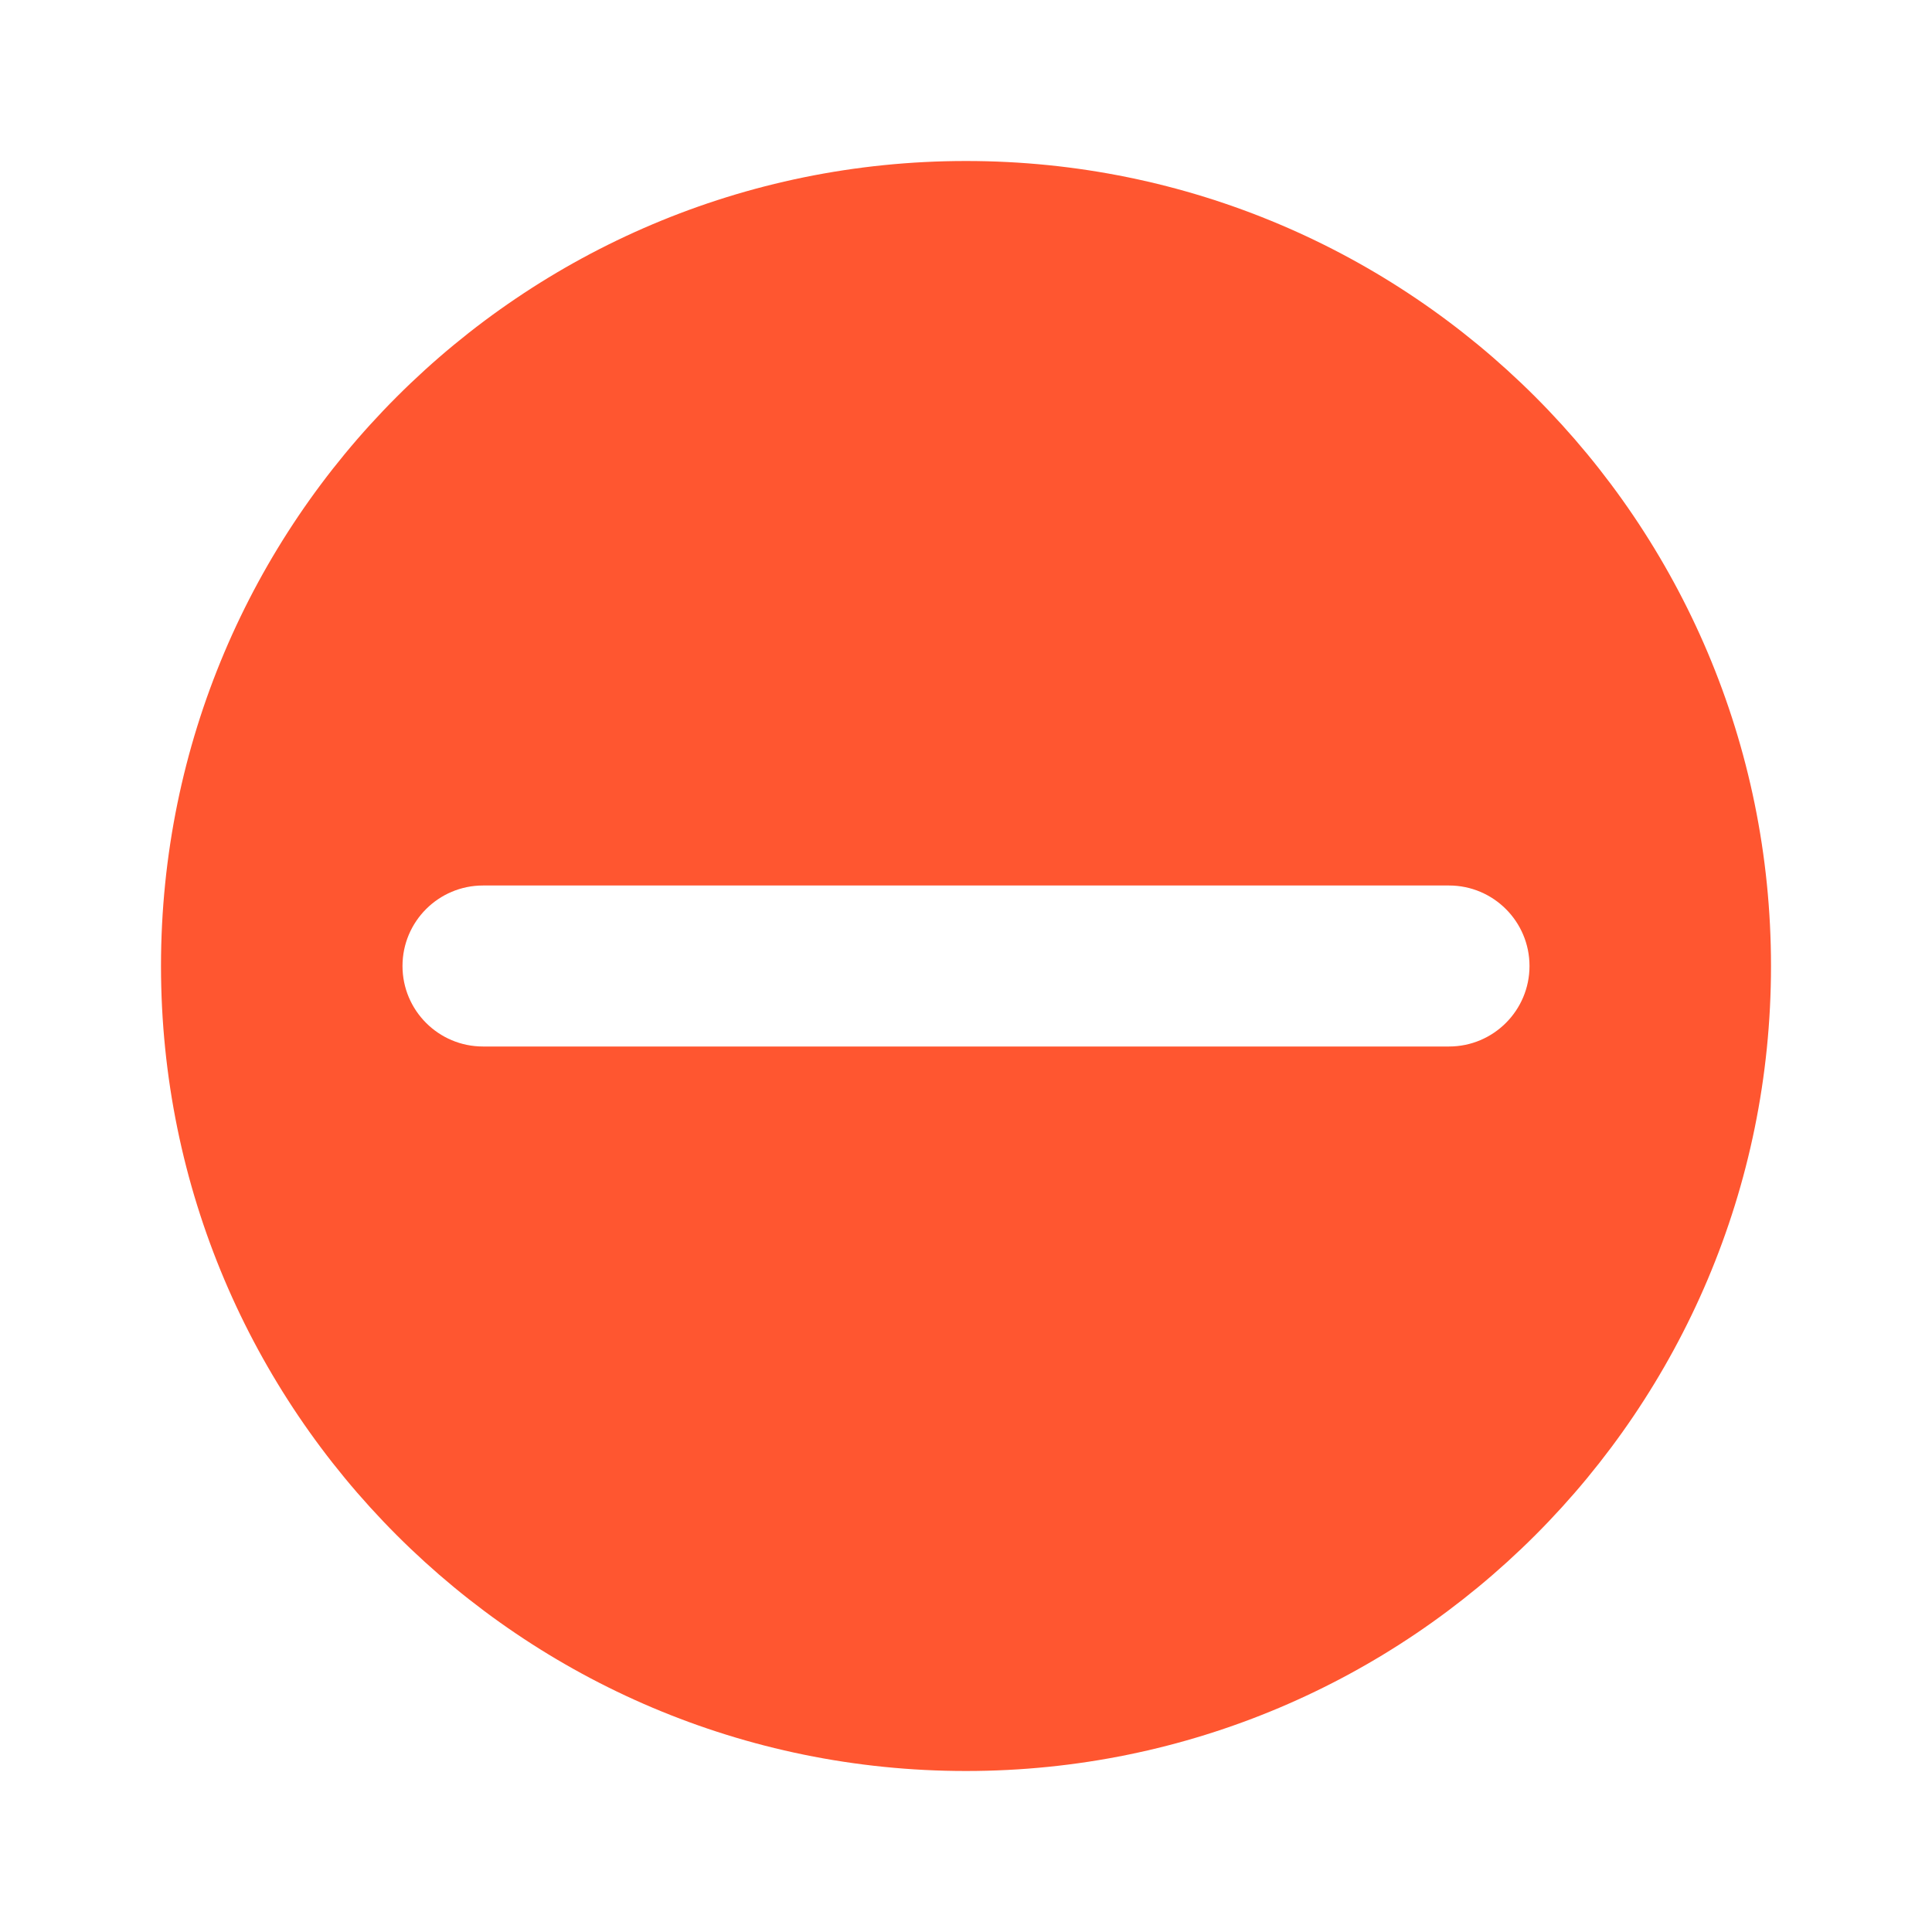 <?xml version="1.0" encoding="UTF-8"?>
<svg width="24px" height="24px" viewBox="0 0 24 24" version="1.1" xmlns="http://www.w3.org/2000/svg" xmlns:xlink="http://www.w3.org/1999/xlink">
    <!-- Generator: Sketch 52.6 (67491) - http://www.bohemiancoding.com/sketch -->
    <title>priotity-blocker</title>
    <desc>Created with Sketch.</desc>
    <g id="priotity-blocker" stroke="none" stroke-width="1" fill="none" fill-rule="evenodd">
        <path d="M12,22 C6.477,22 2,17.523 2,12 C2,6.477 6.477,2 12,2 C17.523,2 22,6.477 22,12 C22,17.523 17.523,22 12,22 Z M6,11 C5.448,11 5,11.448 5,12 C5,12.552 5.448,13 6,13 L18,13 C18.552,13 19,12.552 19,12 C19,11.448 18.552,11 18,11 L6,11 Z" id="icon/20px/blocker-priority-" fill="#FF5630" fill-rule="nonzero"></path>
    </g>
</svg>